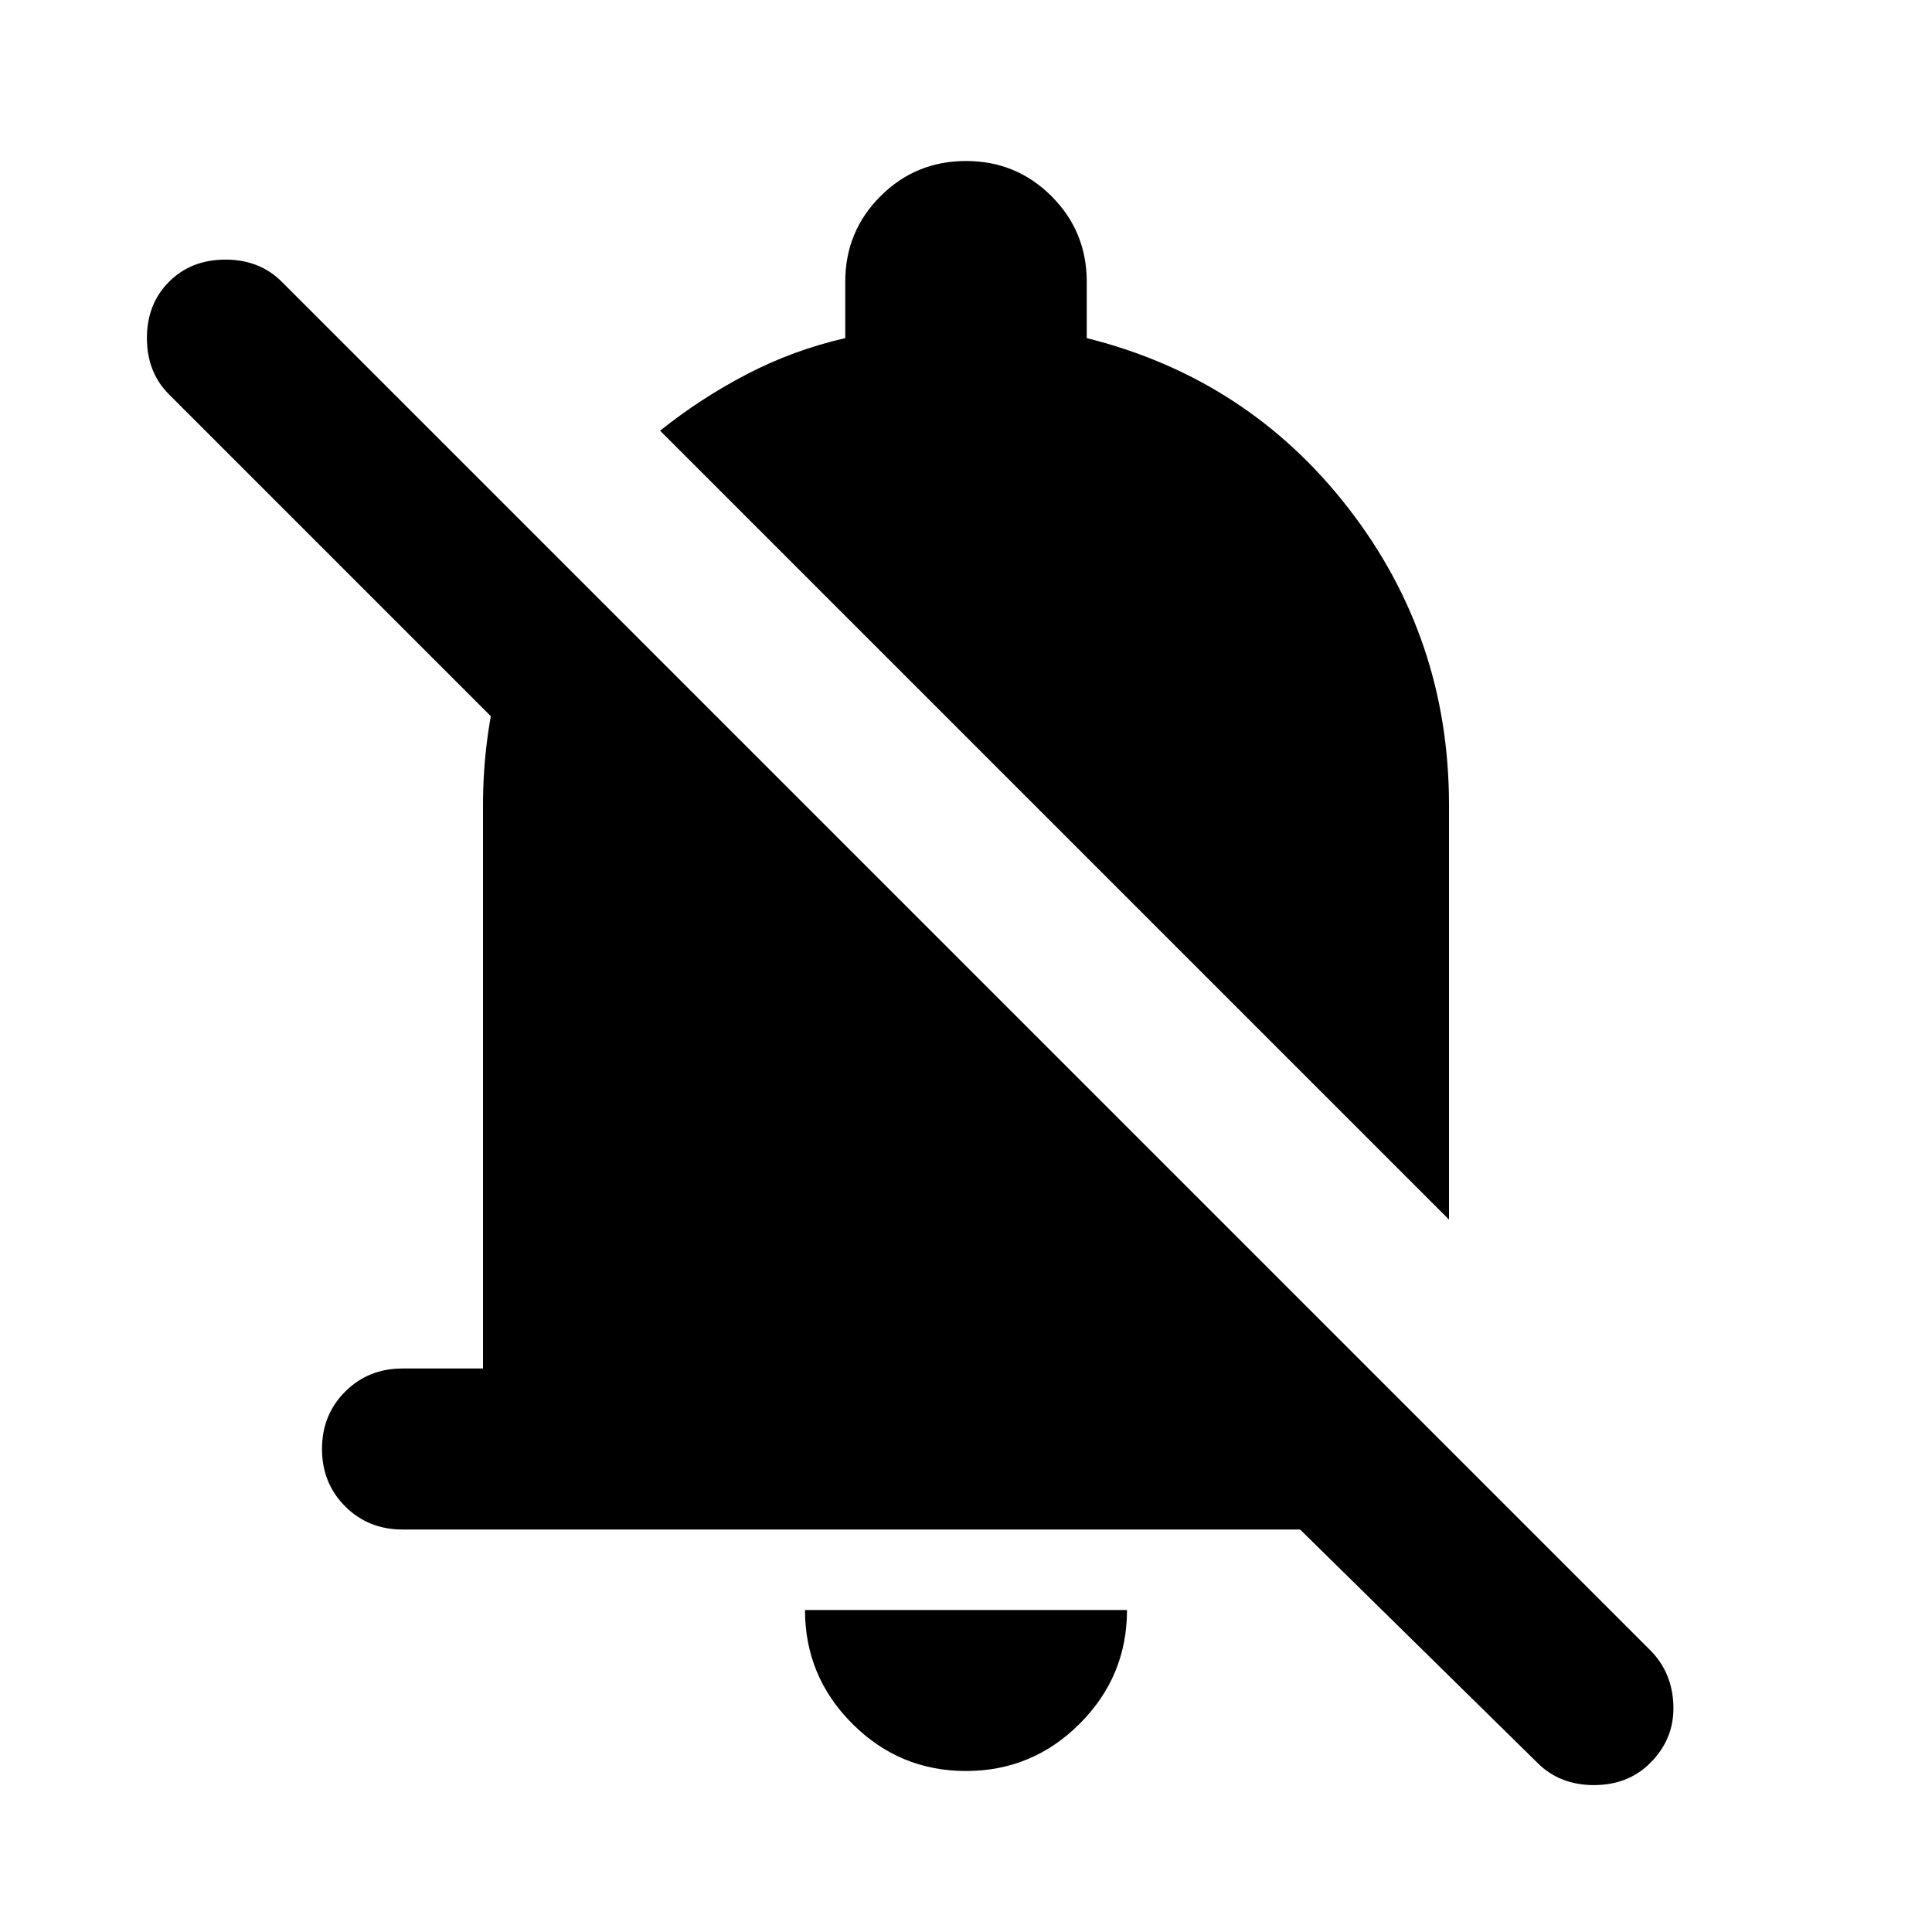 <svg xmlns="http://www.w3.org/2000/svg" height="24" viewBox="0 -960 960 960" width="24"><path d="M646-200H200q-17 0-28.5-11.5T160-240q0-17 11.5-28.5T200-280h40v-280q0-33 8.5-65t25.5-61l126 126H288L84-764q-11-11-11-28t11-28q11-11 28-11t28 11l680 680q11 11 11.5 27.5T820-84q-11 11-28 11t-28-11L646-200Zm74-154L328-746q20-16 43-28t49-18v-28q0-25 17.5-42.5T480-880q25 0 42.5 17.5T540-820v28q80 20 130 84.5T720-560v206ZM480-80q-33 0-56.5-23.5T400-160h160q0 33-23.5 56.5T480-80Z"/></svg>